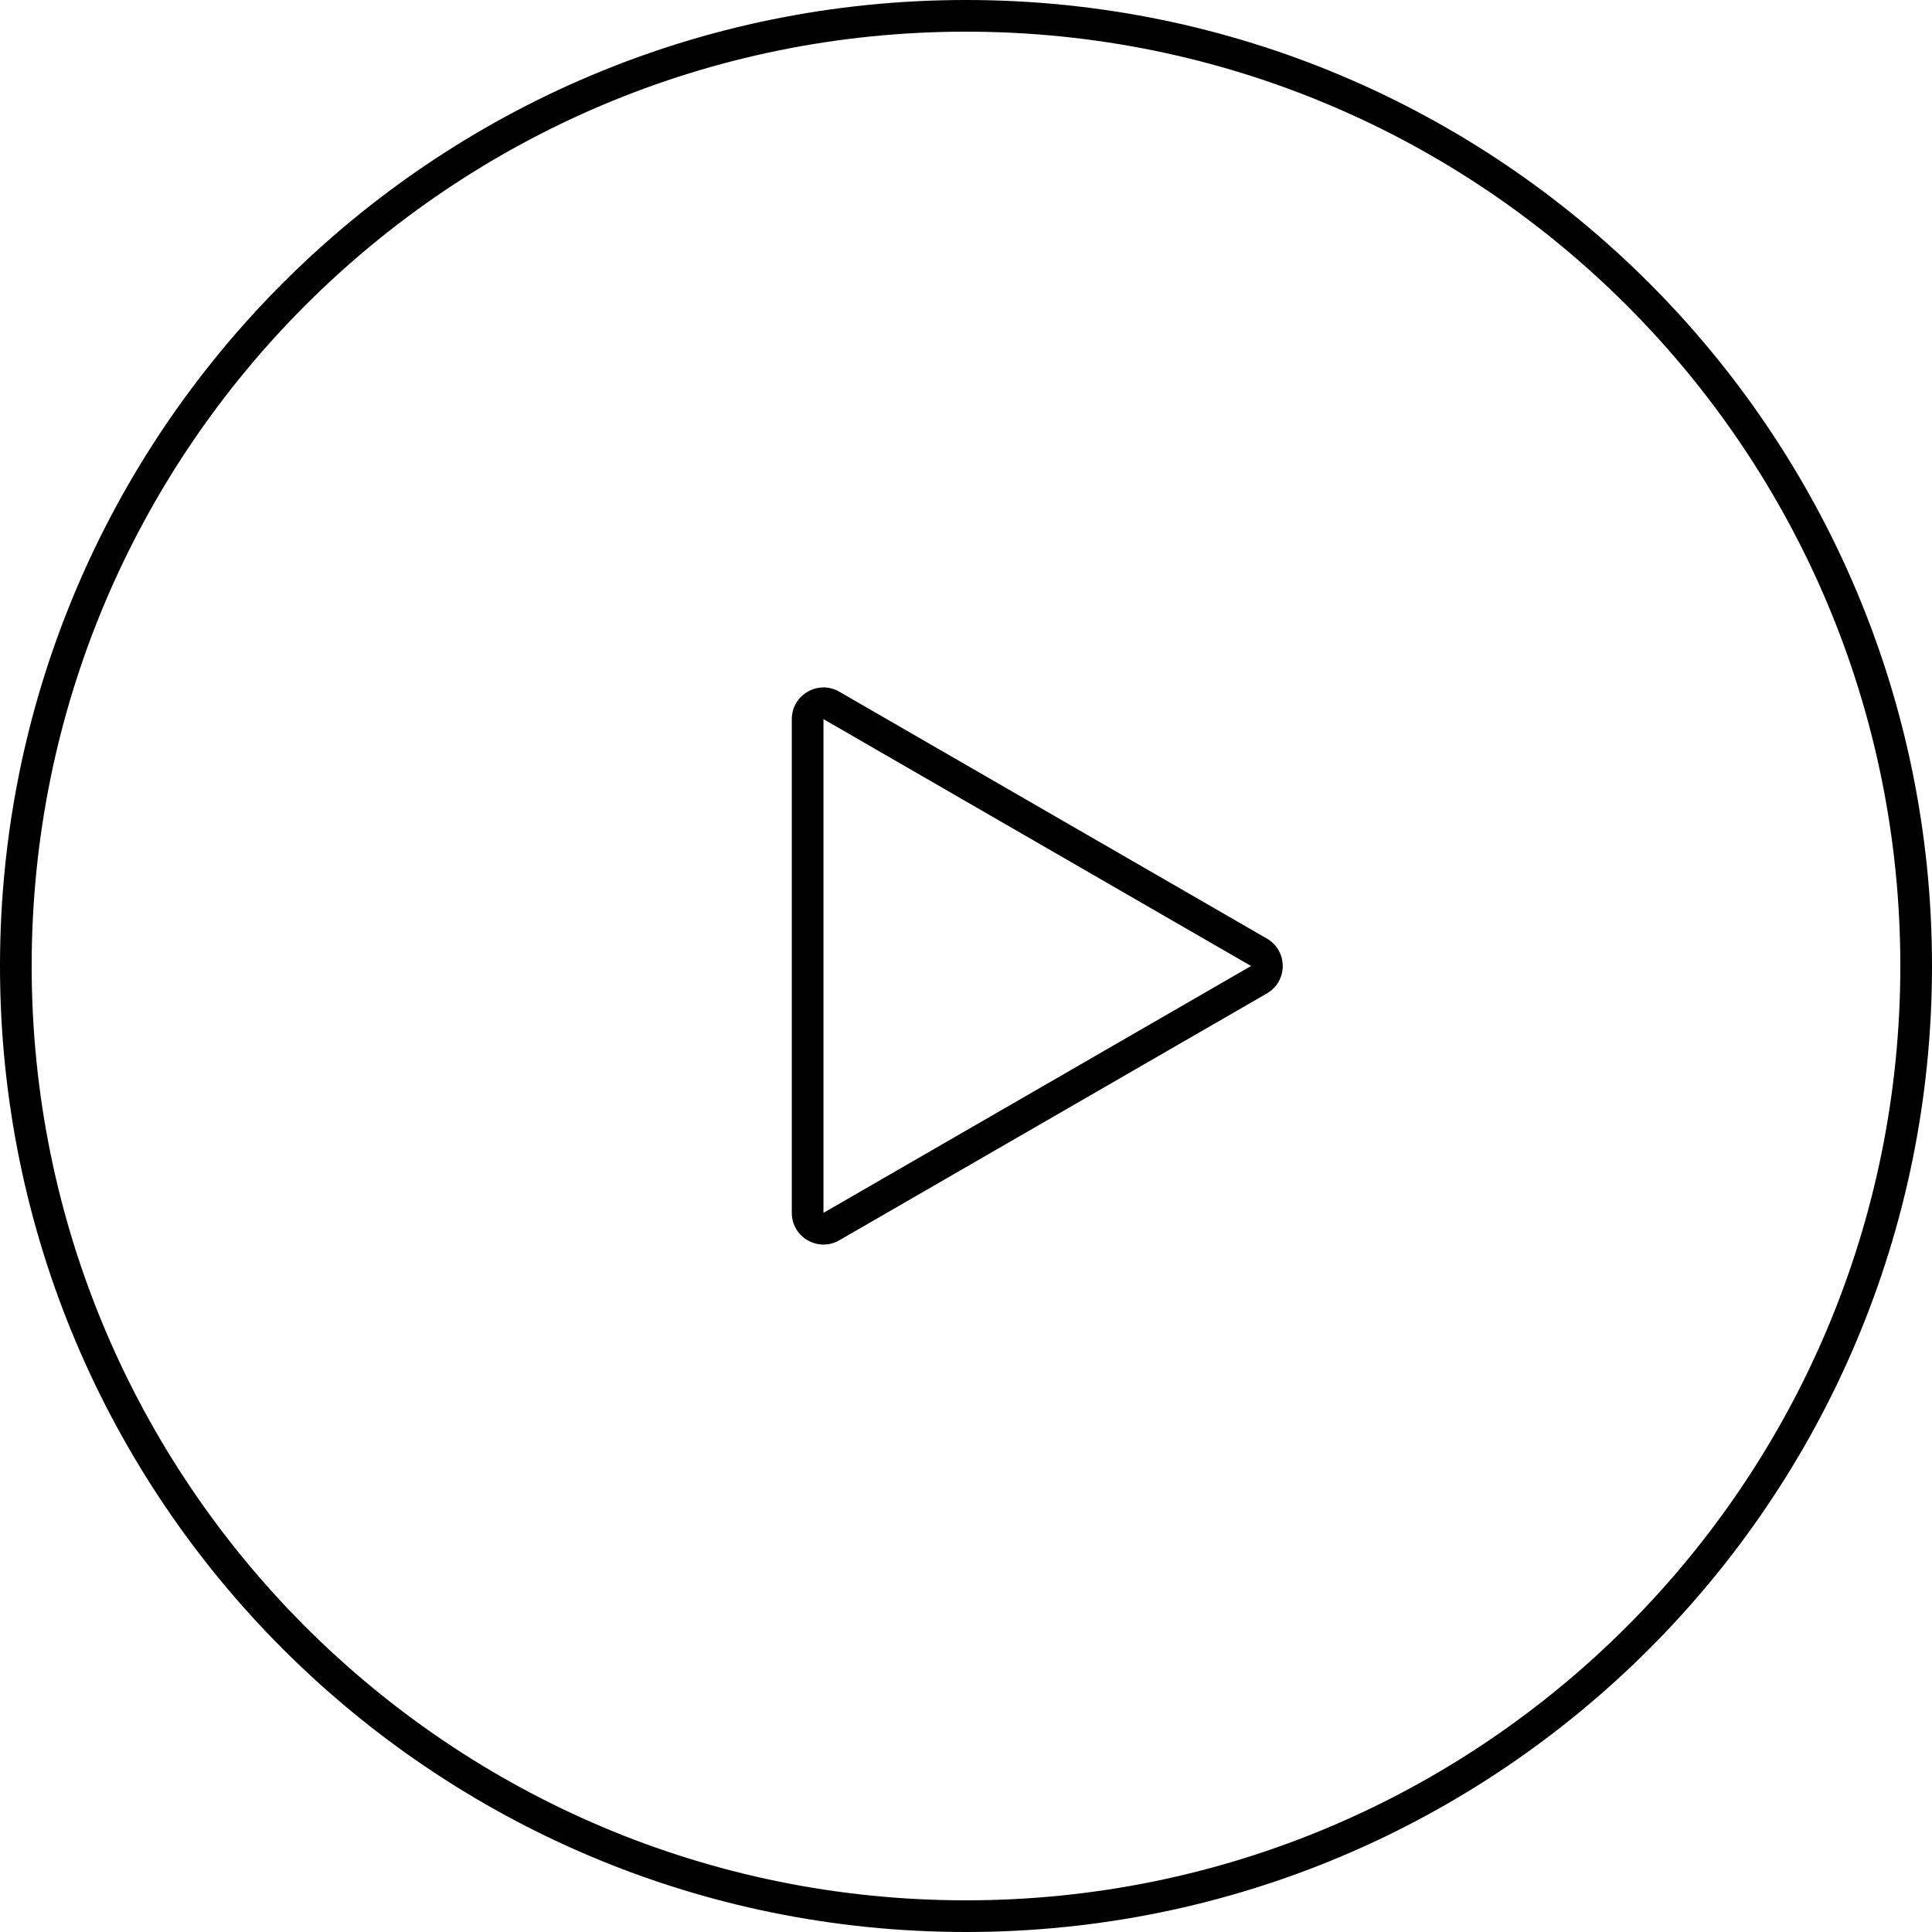 <svg width="97" height="97" viewBox="0 0 97 97" xmlns="http://www.w3.org/2000/svg">
<path fill-rule="evenodd" clip-rule="evenodd" d="M48.5 95.41C74.408 95.41 95.41 74.408 95.41 48.5C95.41 22.592 74.408 1.59 48.5 1.59C22.592 1.59 1.59 22.592 1.59 48.5C1.59 74.408 22.592 95.41 48.5 95.41ZM48.5 97C75.286 97 97 75.286 97 48.5C97 21.714 75.286 0 48.5 0C21.714 0 0 21.714 0 48.5C0 75.286 21.714 97 48.5 97Z"/>
<path fill-rule="evenodd" clip-rule="evenodd" d="M41.344 60.894L62.812 48.5L41.344 36.106V60.894ZM63.607 49.877C64.667 49.265 64.667 47.735 63.607 47.123L42.139 34.729C41.079 34.117 39.754 34.882 39.754 36.106V60.894C39.754 62.118 41.079 62.883 42.139 62.271L63.607 49.877Z" />
</svg>
